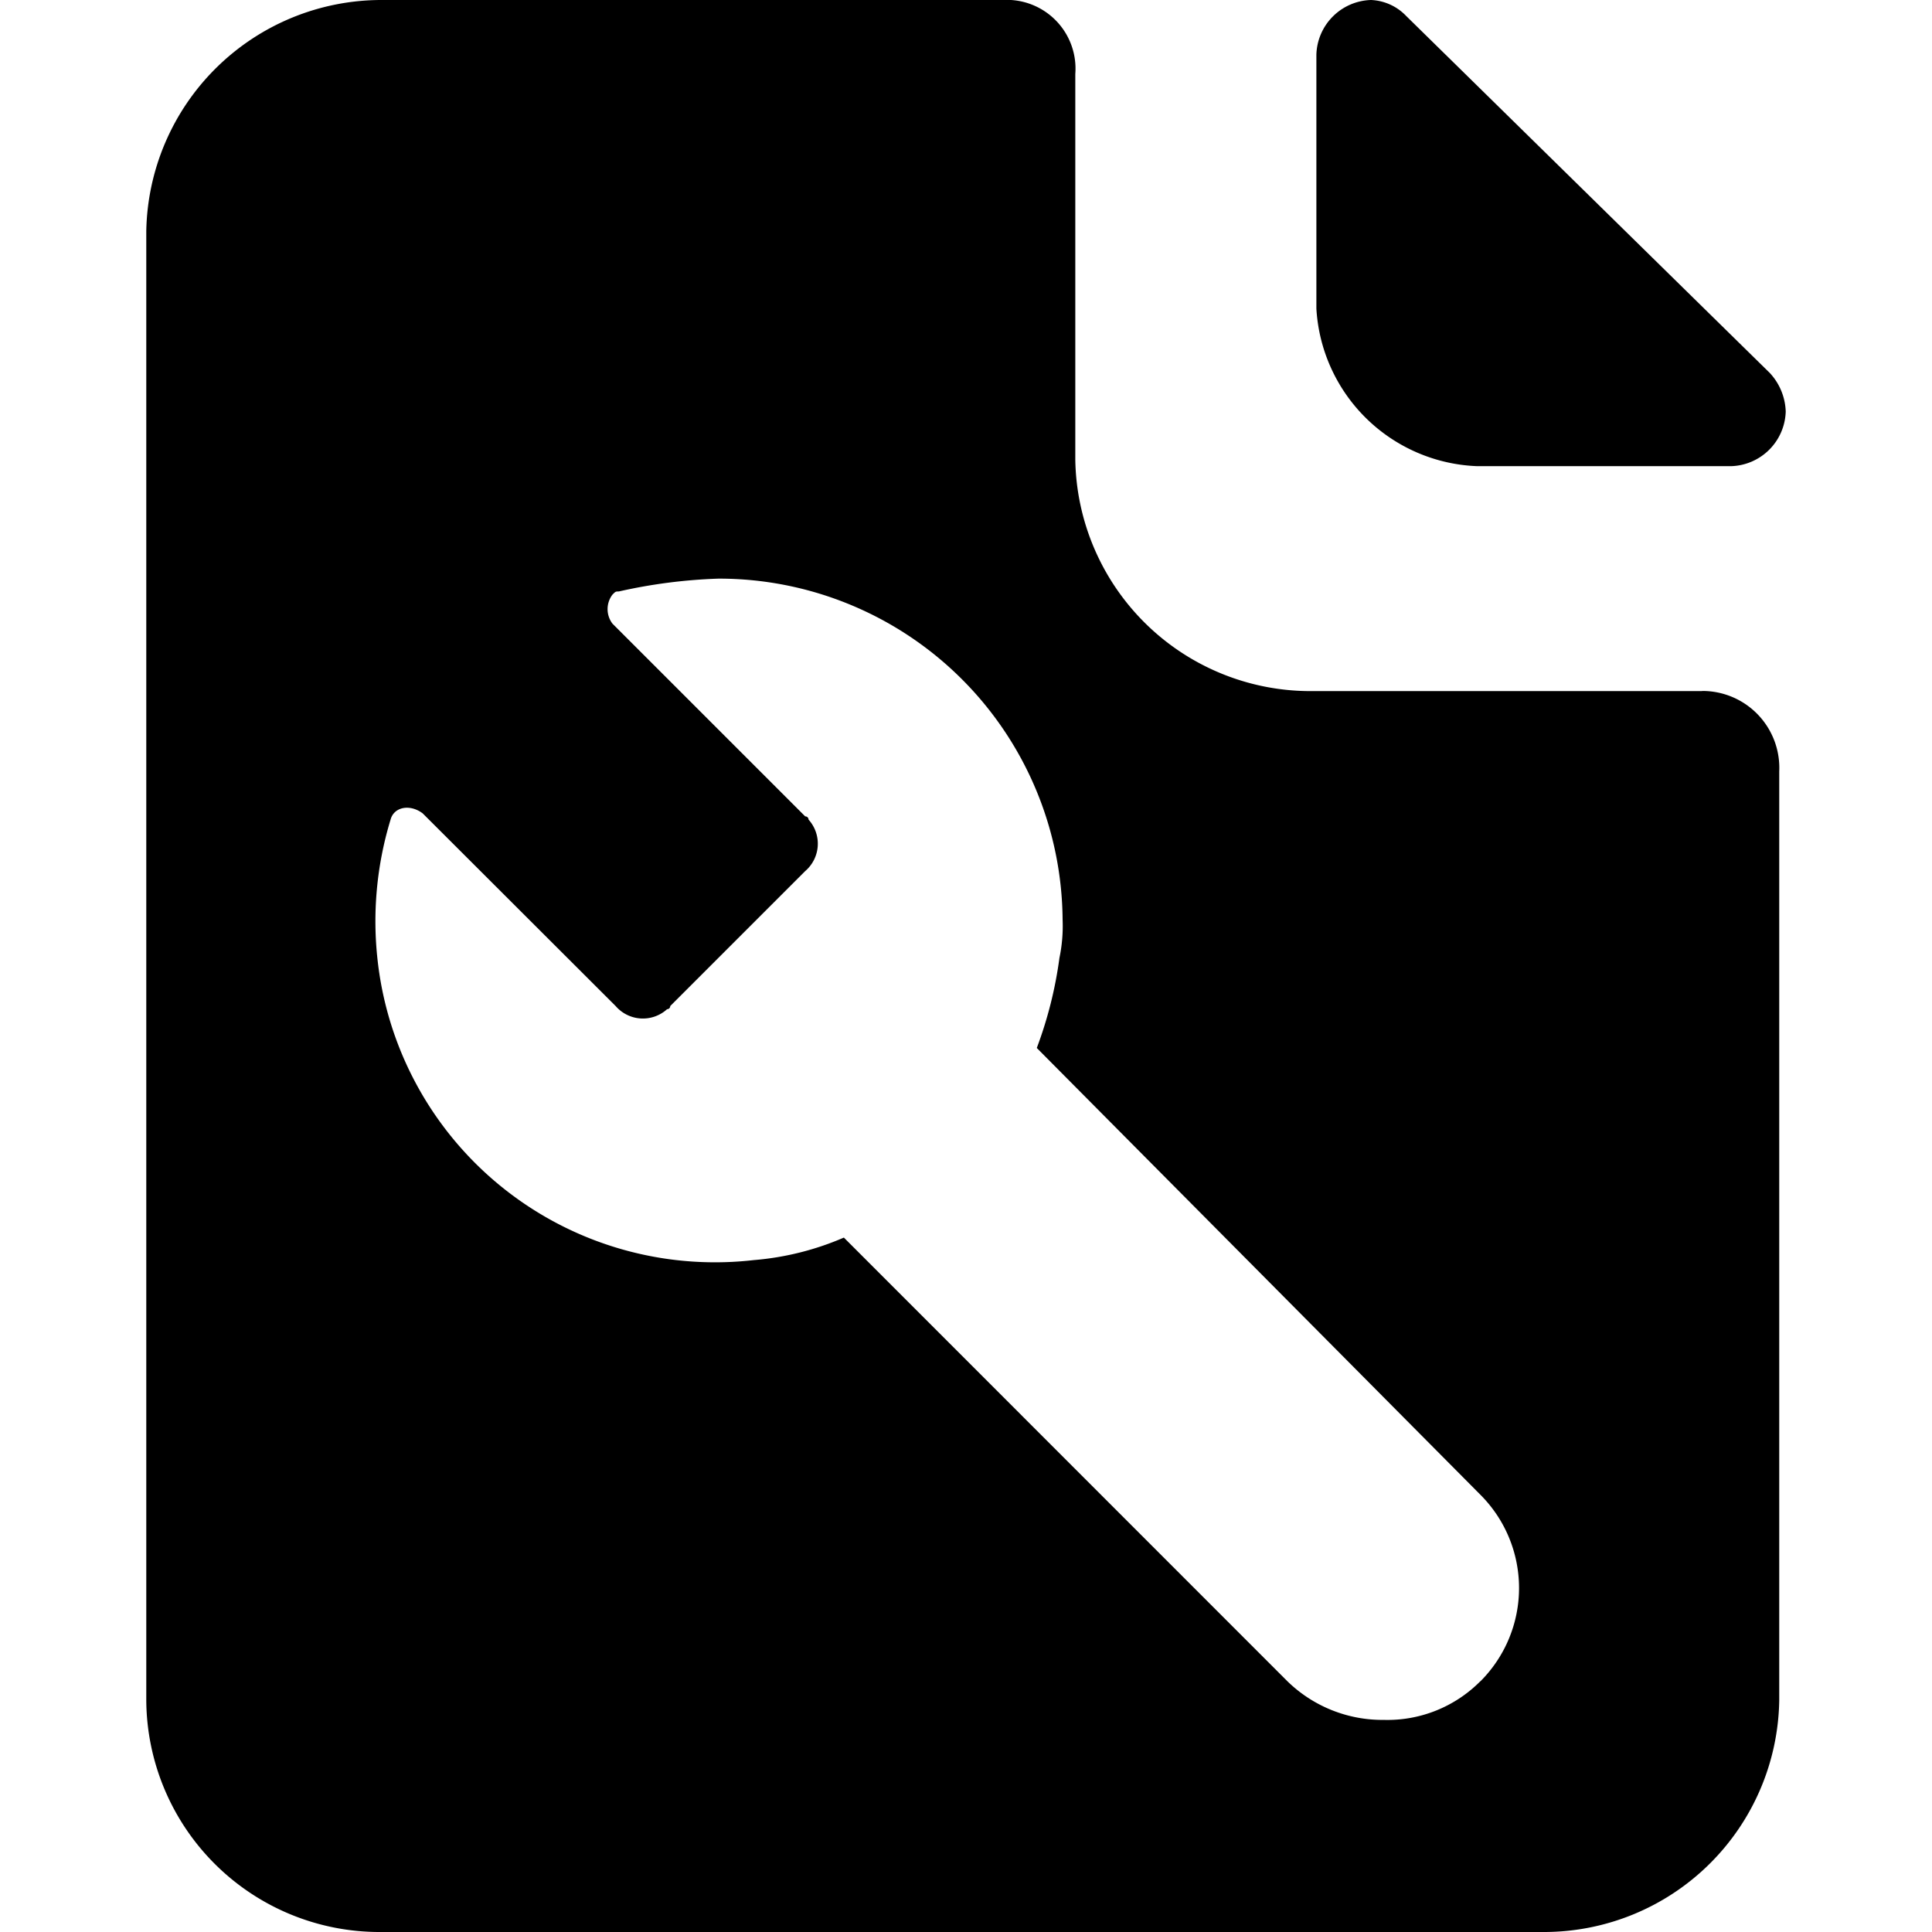 <svg data-tags="salesforce" xmlns="http://www.w3.org/2000/svg" viewBox="0 0 14 14"><path d="M10.704 3.378h1.84a.408.408 0 0 0 .396-.396.43.43 0 0 0-.116-.28L10.19.116A.374.374 0 0 0 9.935 0a.408.408 0 0 0-.396.396v1.84a1.213 1.213 0 0 0 1.165 1.142Z"/><path d="M12.334 5.008H9.493a1.705 1.705 0 0 1-1.701-1.677V.536A.498.498 0 0 0 7.326 0H2.76a1.705 1.705 0 0 0-1.7 1.677v10.646A1.69 1.69 0 0 0 2.76 14h8.433a1.705 1.705 0 0 0 1.7-1.677V5.59a.557.557 0 0 0-.559-.583Zm-1.607 7.175a.948.948 0 0 1-.699.28.986.986 0 0 1-.699-.28L6.115 8.968a2.066 2.066 0 0 1-.652.163 2.46 2.46 0 0 1-2.726-2.166A2.525 2.525 0 0 1 2.83 5.94c.024-.093.14-.116.233-.046L4.461 7.29a.261.261 0 0 0 .373.023.023.023 0 0 0 .023-.023l.978-.978a.261.261 0 0 0 .024-.373.023.023 0 0 0-.024-.023L4.438 4.519a.174.174 0 0 1 0-.21c.023-.023.023-.023.046-.023a3.835 3.835 0 0 1 .722-.093A2.49 2.49 0 0 1 7.7 6.663a1.133 1.133 0 0 1-.023.279 2.972 2.972 0 0 1-.164.652l3.215 3.238a.956.956 0 0 1 0 1.351Z"/></svg>